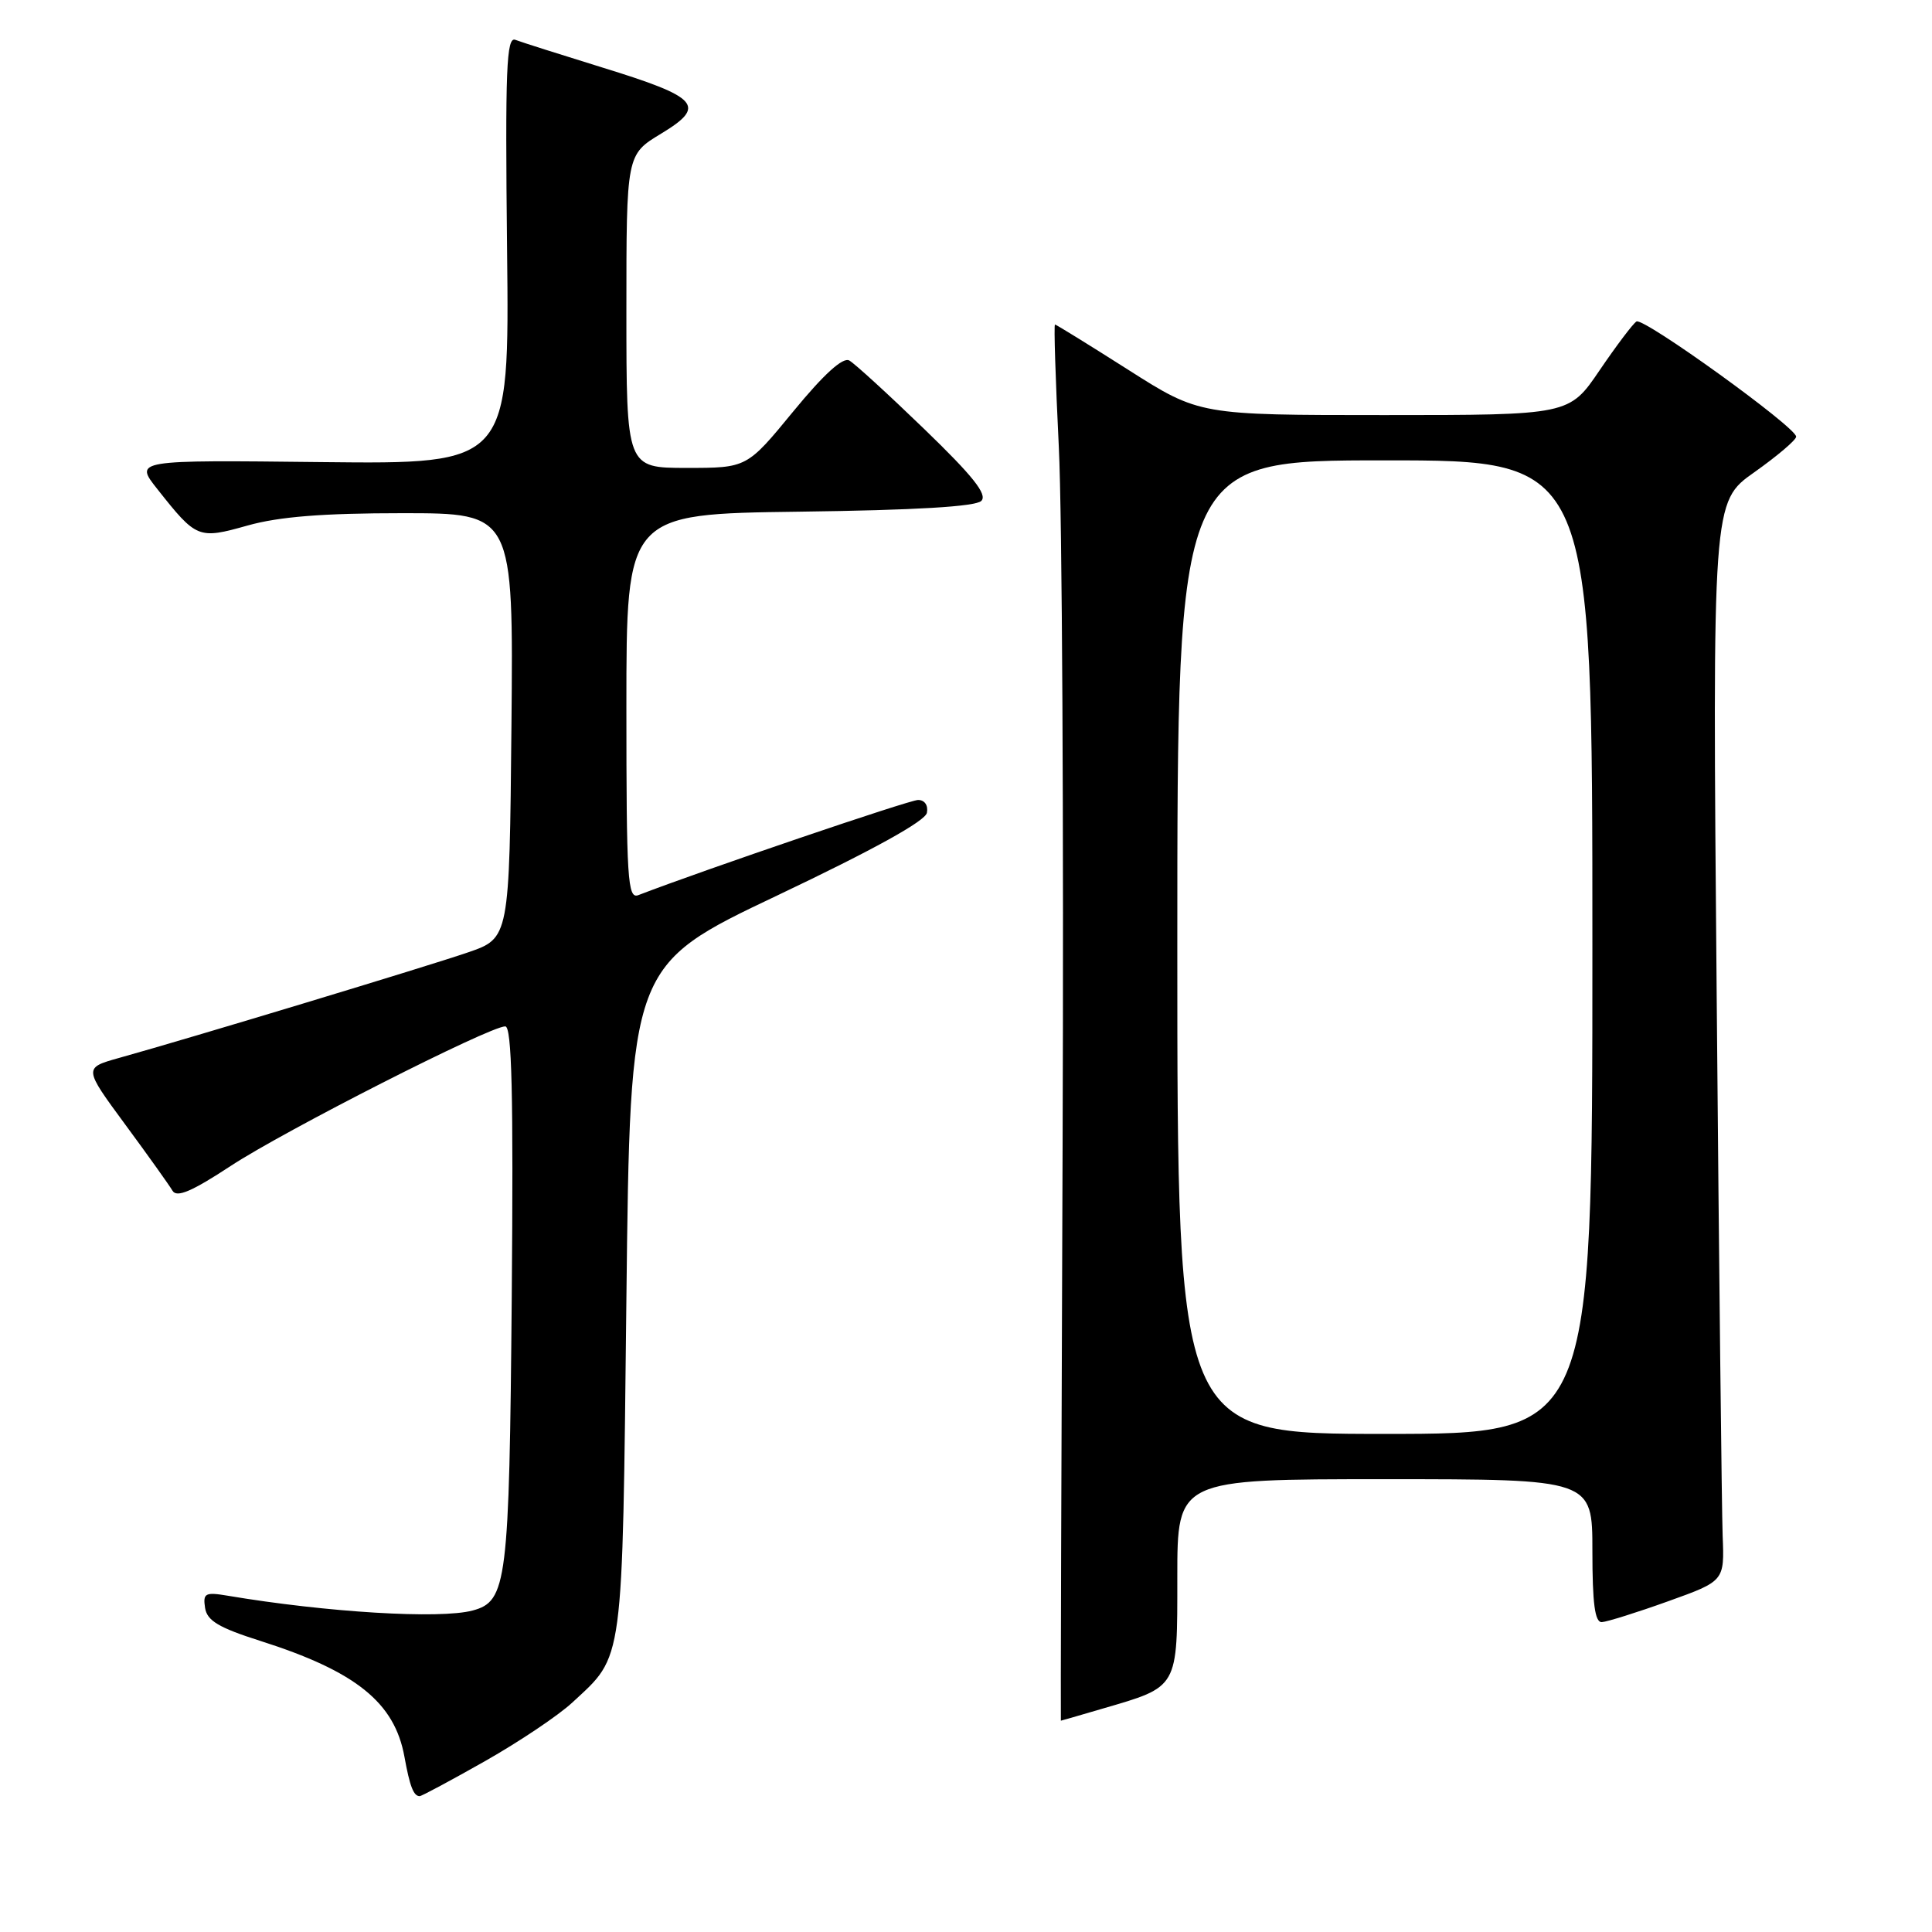 <?xml version="1.0" encoding="UTF-8" standalone="no"?>
<!DOCTYPE svg PUBLIC "-//W3C//DTD SVG 1.1//EN" "http://www.w3.org/Graphics/SVG/1.1/DTD/svg11.dtd" >
<svg xmlns="http://www.w3.org/2000/svg" xmlns:xlink="http://www.w3.org/1999/xlink" version="1.1" viewBox="0 0 256 256">
 <g >
 <path fill="currentColor"
d=" M 64.30 233.34 C 68.81 230.78 74.00 227.30 75.84 225.59 C 82.70 219.23 82.45 221.10 83.00 172.20 C 83.50 127.91 83.50 127.91 103.00 118.65 C 115.69 112.62 122.61 108.80 122.82 107.70 C 123.01 106.71 122.52 106.00 121.65 106.00 C 120.50 106.00 93.56 115.16 84.58 118.61 C 83.16 119.15 83.00 116.56 83.00 93.66 C 83.00 68.10 83.00 68.10 105.95 67.80 C 121.31 67.60 129.28 67.13 130.03 66.37 C 130.87 65.53 128.93 63.09 122.49 56.87 C 117.73 52.27 113.25 48.17 112.54 47.77 C 111.69 47.29 109.18 49.56 105.11 54.52 C 98.97 62.00 98.97 62.00 90.99 62.00 C 83.00 62.00 83.00 62.00 83.00 41.24 C 83.00 20.49 83.00 20.49 87.60 17.71 C 93.67 14.04 92.65 12.90 79.73 8.92 C 74.21 7.21 69.06 5.58 68.29 5.28 C 67.10 4.82 66.93 9.07 67.19 33.12 C 67.50 61.50 67.50 61.50 42.65 61.23 C 17.79 60.95 17.79 60.95 20.86 64.82 C 26.05 71.38 26.27 71.47 32.82 69.63 C 36.99 68.46 42.79 68.00 53.33 68.00 C 68.03 68.00 68.03 68.00 67.77 96.15 C 67.50 124.31 67.50 124.31 62.00 126.20 C 56.62 128.05 25.13 137.58 15.78 140.18 C 11.07 141.50 11.07 141.50 16.59 149.00 C 19.63 153.12 22.45 157.08 22.86 157.78 C 23.42 158.73 25.43 157.87 30.56 154.50 C 37.70 149.81 64.86 136.00 66.95 136.00 C 67.82 136.00 68.04 144.95 67.81 171.75 C 67.48 209.75 67.18 212.18 62.63 213.40 C 58.32 214.56 43.30 213.65 30.17 211.44 C 27.19 210.94 26.88 211.11 27.17 213.04 C 27.43 214.75 28.97 215.67 34.50 217.43 C 47.16 221.46 52.29 225.59 53.59 232.78 C 54.30 236.70 54.80 238.00 55.61 238.00 C 55.87 238.00 59.78 235.90 64.30 233.34 Z  M 146.07 226.41 C 156.21 223.45 156.00 223.82 156.00 208.98 C 156.00 196.00 156.00 196.00 183.50 196.00 C 211.00 196.00 211.00 196.00 211.00 205.50 C 211.00 212.47 211.33 214.98 212.25 214.94 C 212.94 214.90 216.88 213.67 221.00 212.19 C 228.50 209.50 228.50 209.50 228.26 203.50 C 228.14 200.20 227.78 168.03 227.47 132.00 C 226.90 66.50 226.90 66.50 232.45 62.58 C 235.50 60.42 238.00 58.30 238.00 57.86 C 238.00 56.61 217.77 42.02 216.84 42.60 C 216.37 42.89 214.18 45.80 211.96 49.06 C 207.93 55.00 207.93 55.00 183.43 55.00 C 158.93 55.00 158.93 55.00 149.50 49.00 C 144.31 45.70 139.94 43.00 139.79 43.00 C 139.63 43.00 139.86 50.31 140.30 59.25 C 140.74 68.19 140.96 109.81 140.80 151.75 C 140.63 193.69 140.53 228.00 140.57 228.00 C 140.61 228.00 143.08 227.29 146.07 226.41 Z  M 156.00 125.50 C 156.00 61.00 156.00 61.00 183.50 61.00 C 211.00 61.00 211.00 61.00 211.00 125.50 C 211.00 190.00 211.00 190.00 183.50 190.00 C 156.00 190.00 156.00 190.00 156.00 125.50 Z "/>
</g>
</svg>